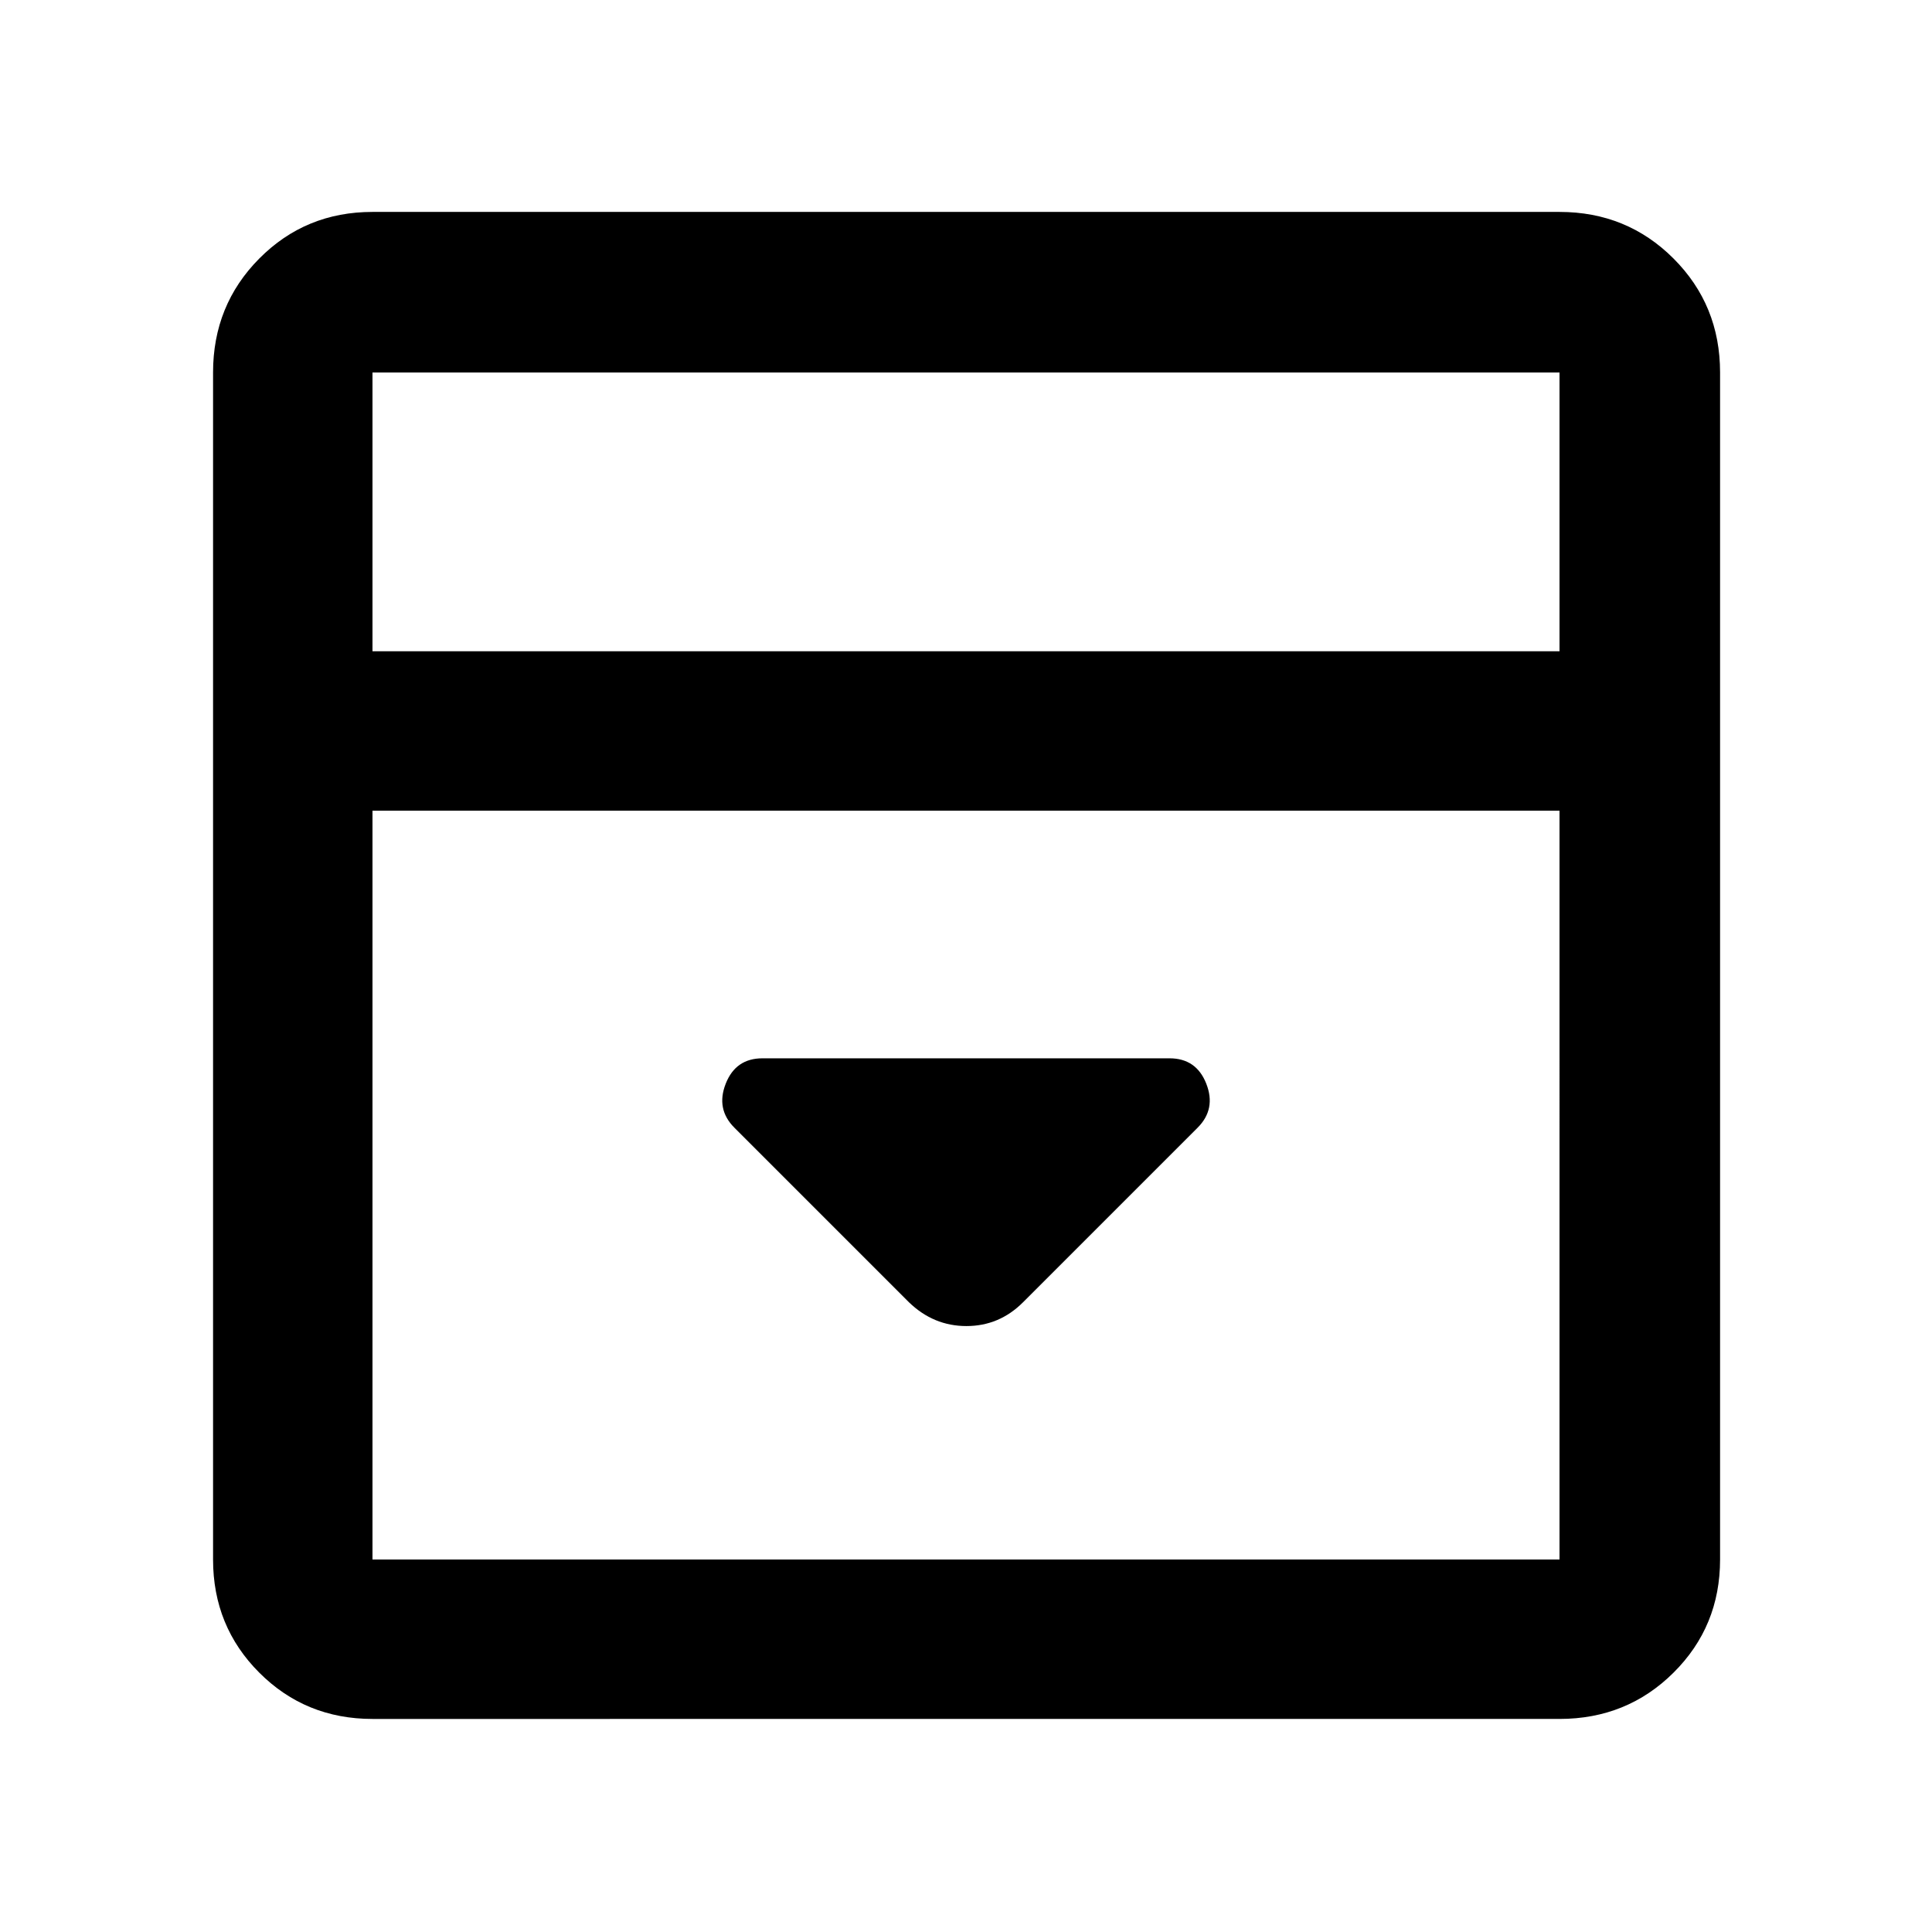 <svg xmlns="http://www.w3.org/2000/svg" width="48" height="48" viewBox="0 96 960 960"><path d="m508.348 743.087 86.739-86.739q9.261-9.261 4.306-21.87-4.954-12.608-18.263-12.608H378.87q-13.309 0-18.263 12.608-4.955 12.609 4.306 21.87l86.739 86.739q12.237 11.826 28.554 11.826 16.316 0 28.142-11.826ZM185.087 950.131q-33.257 0-56.237-22.981-22.981-22.98-22.981-56.237V281.087q0-33.49 22.981-56.637 22.98-23.146 56.237-23.146h589.826q33.49 0 56.637 23.146 23.146 23.147 23.146 56.637v589.826q0 33.257-23.146 56.237-23.147 22.981-56.637 22.981H185.087Zm589.826-530.522V281.087H185.087v138.522h589.826Zm-589.826 79.218v372.086h589.826V498.827H185.087Zm0-79.218V281.087v138.522Z"/></svg>